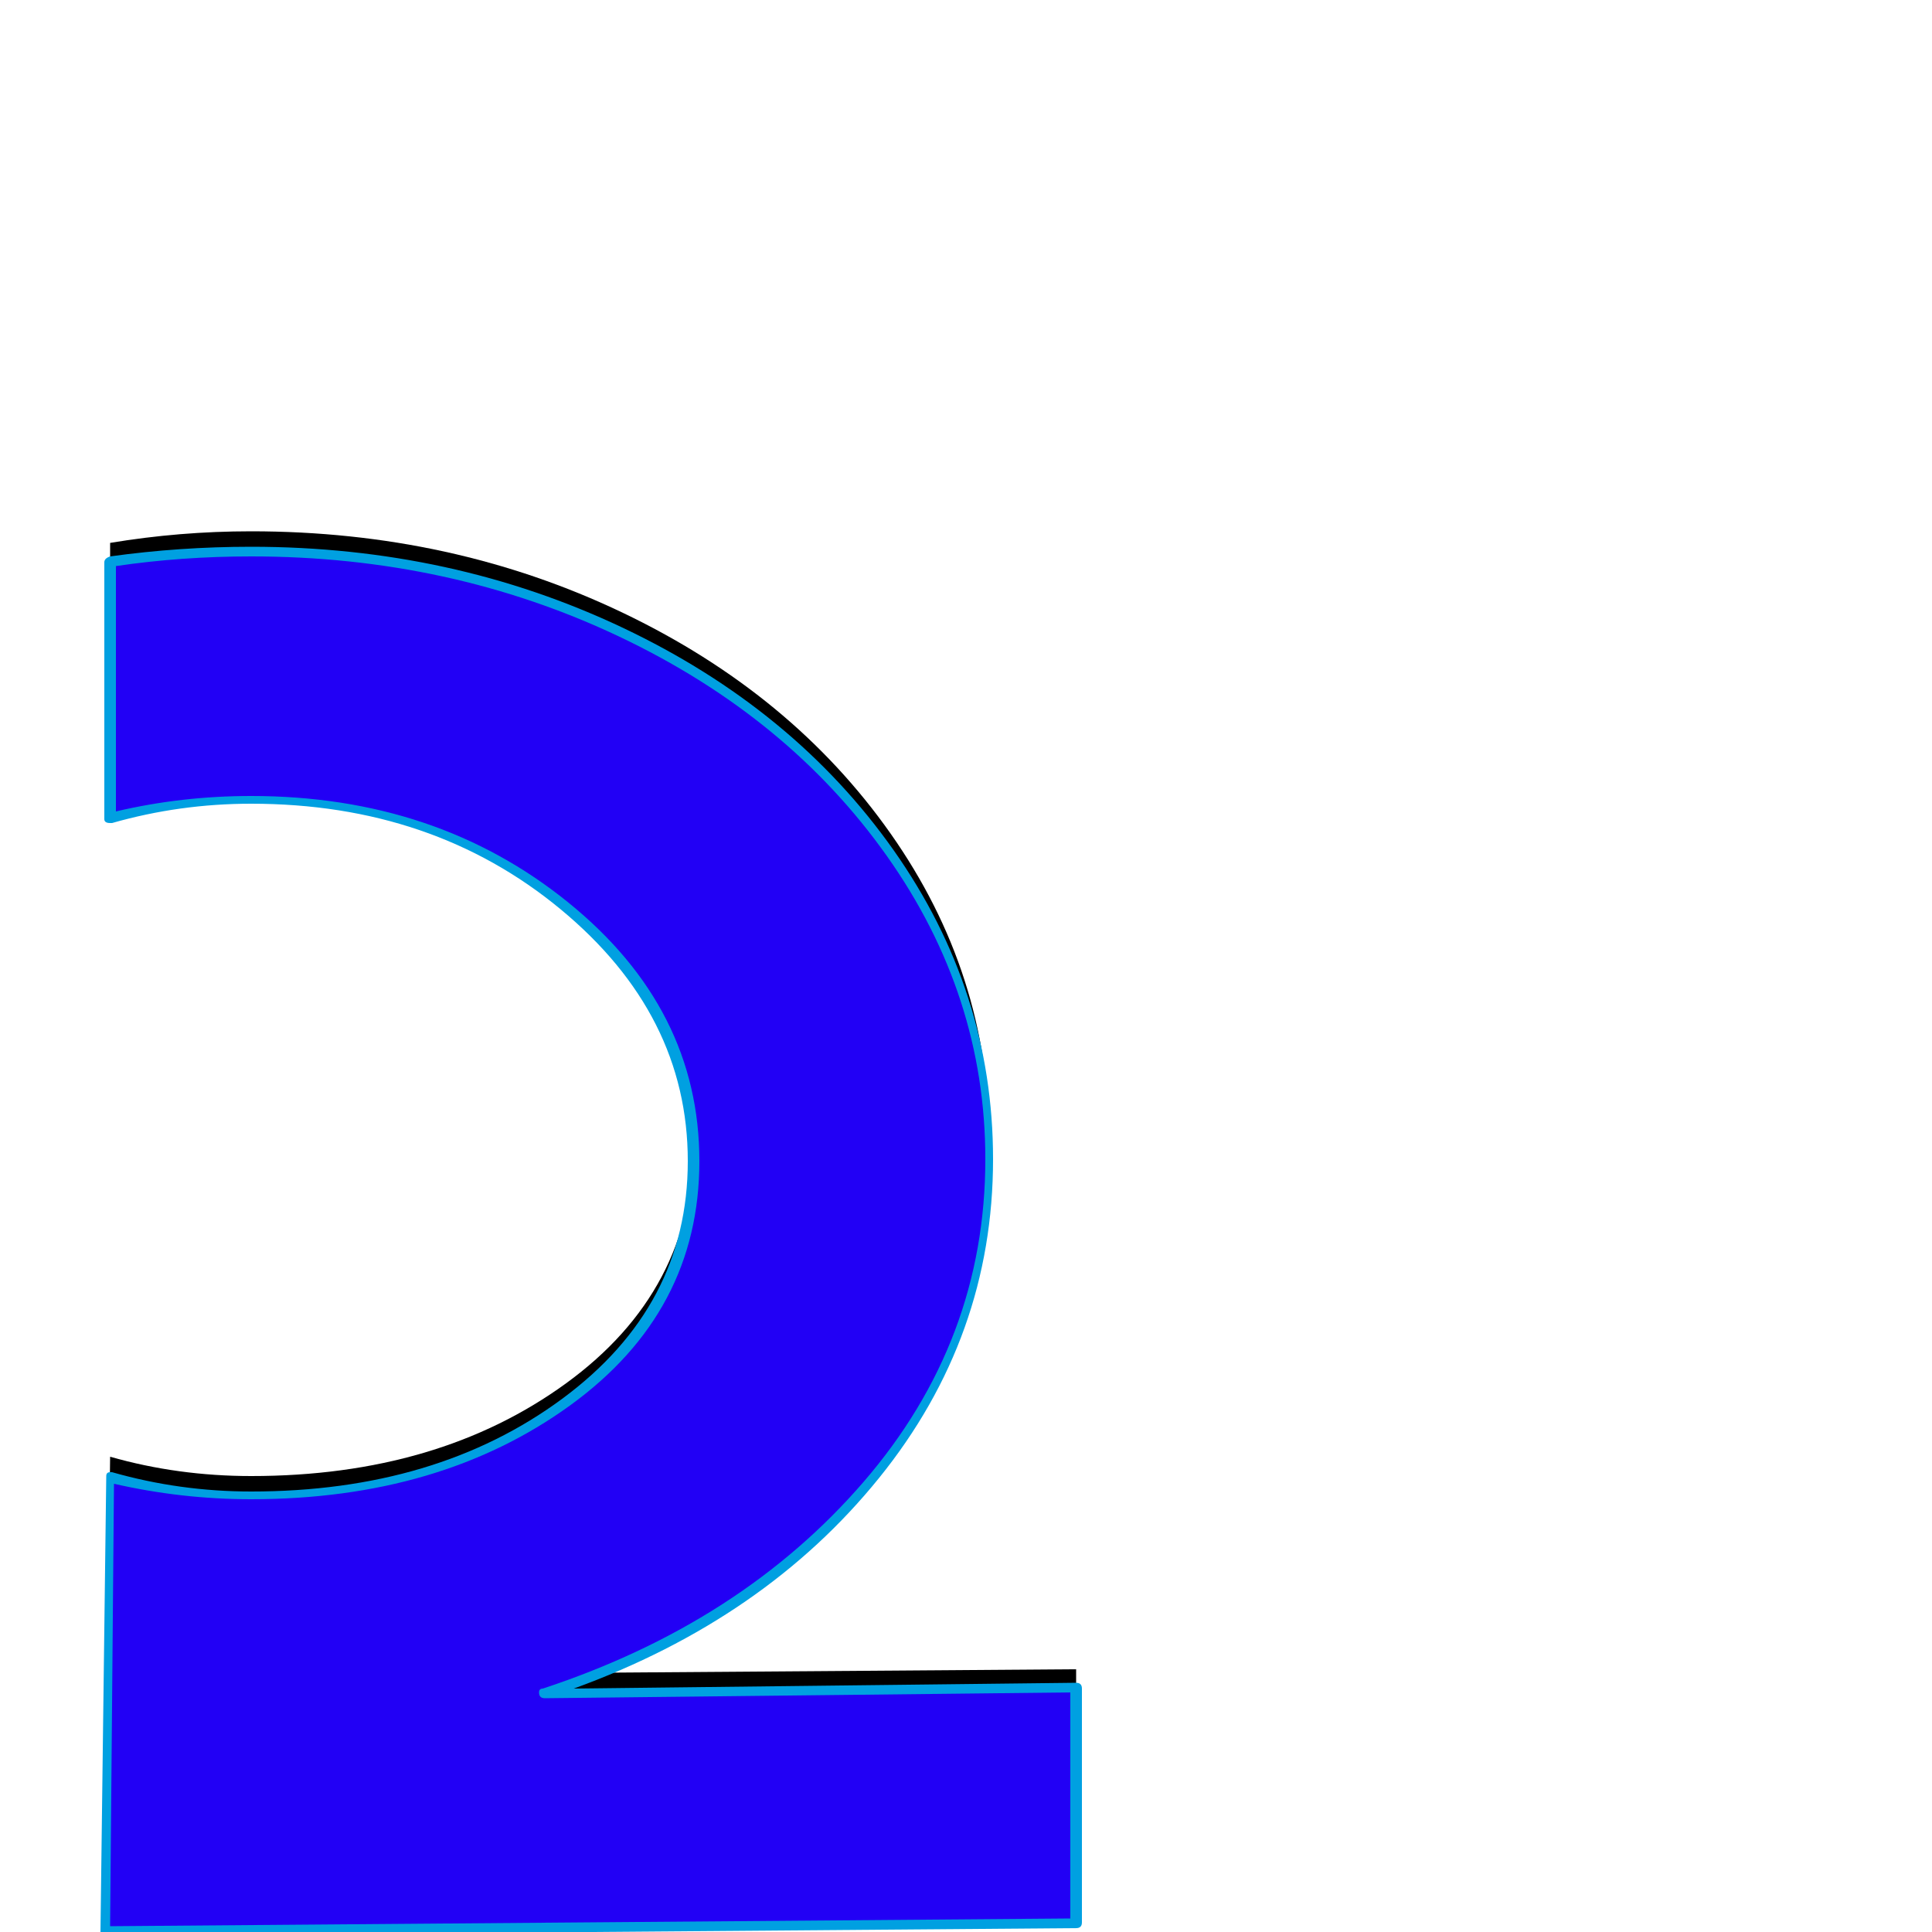 <svg xmlns="http://www.w3.org/2000/svg" viewBox="0 -1000 1000 1000">
	<path fill="#000000" d="M130 -596Q225 -596 292 -541Q359 -486 359 -409Q359 -332 293 -284Q227 -236 130 -236Q92 -236 57 -246L54 -10L557 -15V-136L282 -134Q386 -168 449 -241.5Q512 -315 512 -410Q512 -496 461 -568.5Q410 -641 322 -683Q234 -725 130 -725Q93 -725 57 -719V-586Q92 -596 130 -596Z"/>
	<path fill="#2200f5" d="M130 -586Q225 -586 292 -531Q359 -476 359 -399Q359 -322 293 -274Q227 -226 130 -226Q92 -226 57 -236L54 0L557 -5V-126L282 -124Q386 -158 449 -231.5Q512 -305 512 -400Q512 -486 461 -558.5Q410 -631 322 -673Q234 -715 130 -715Q93 -715 57 -709V-576Q92 -586 130 -586Z"/>
	<path fill="#00a0e1" d="M130 -588Q226 -588 294 -533Q362 -478 362 -399Q362 -321 295 -272.5Q228 -224 130 -224Q94 -224 59 -232L57 -3L554 -7V-124L282 -121Q279 -121 279 -124Q279 -126 281 -126Q384 -160 447 -233Q510 -306 510 -400Q510 -485 459 -557Q408 -629 320.5 -670.5Q233 -712 130 -712Q94 -712 60 -707V-580Q94 -588 130 -588ZM130 -584Q93 -584 58 -574Q57 -574 57 -574Q54 -574 54 -576V-709Q54 -711 57 -712Q93 -717 130 -717Q234 -717 322.5 -675Q411 -633 462.5 -560Q514 -487 514 -400Q514 -308 455 -235Q396 -162 297 -126L557 -129Q560 -129 560 -126V-5Q560 -2 557 -2L54 2Q51 2 52 0L55 -236Q55 -238 57 -238Q57 -238 58 -238Q93 -228 130 -228Q226 -228 291 -276Q356 -324 356 -399Q356 -475 290 -529.5Q224 -584 130 -584Z"/>
</svg>